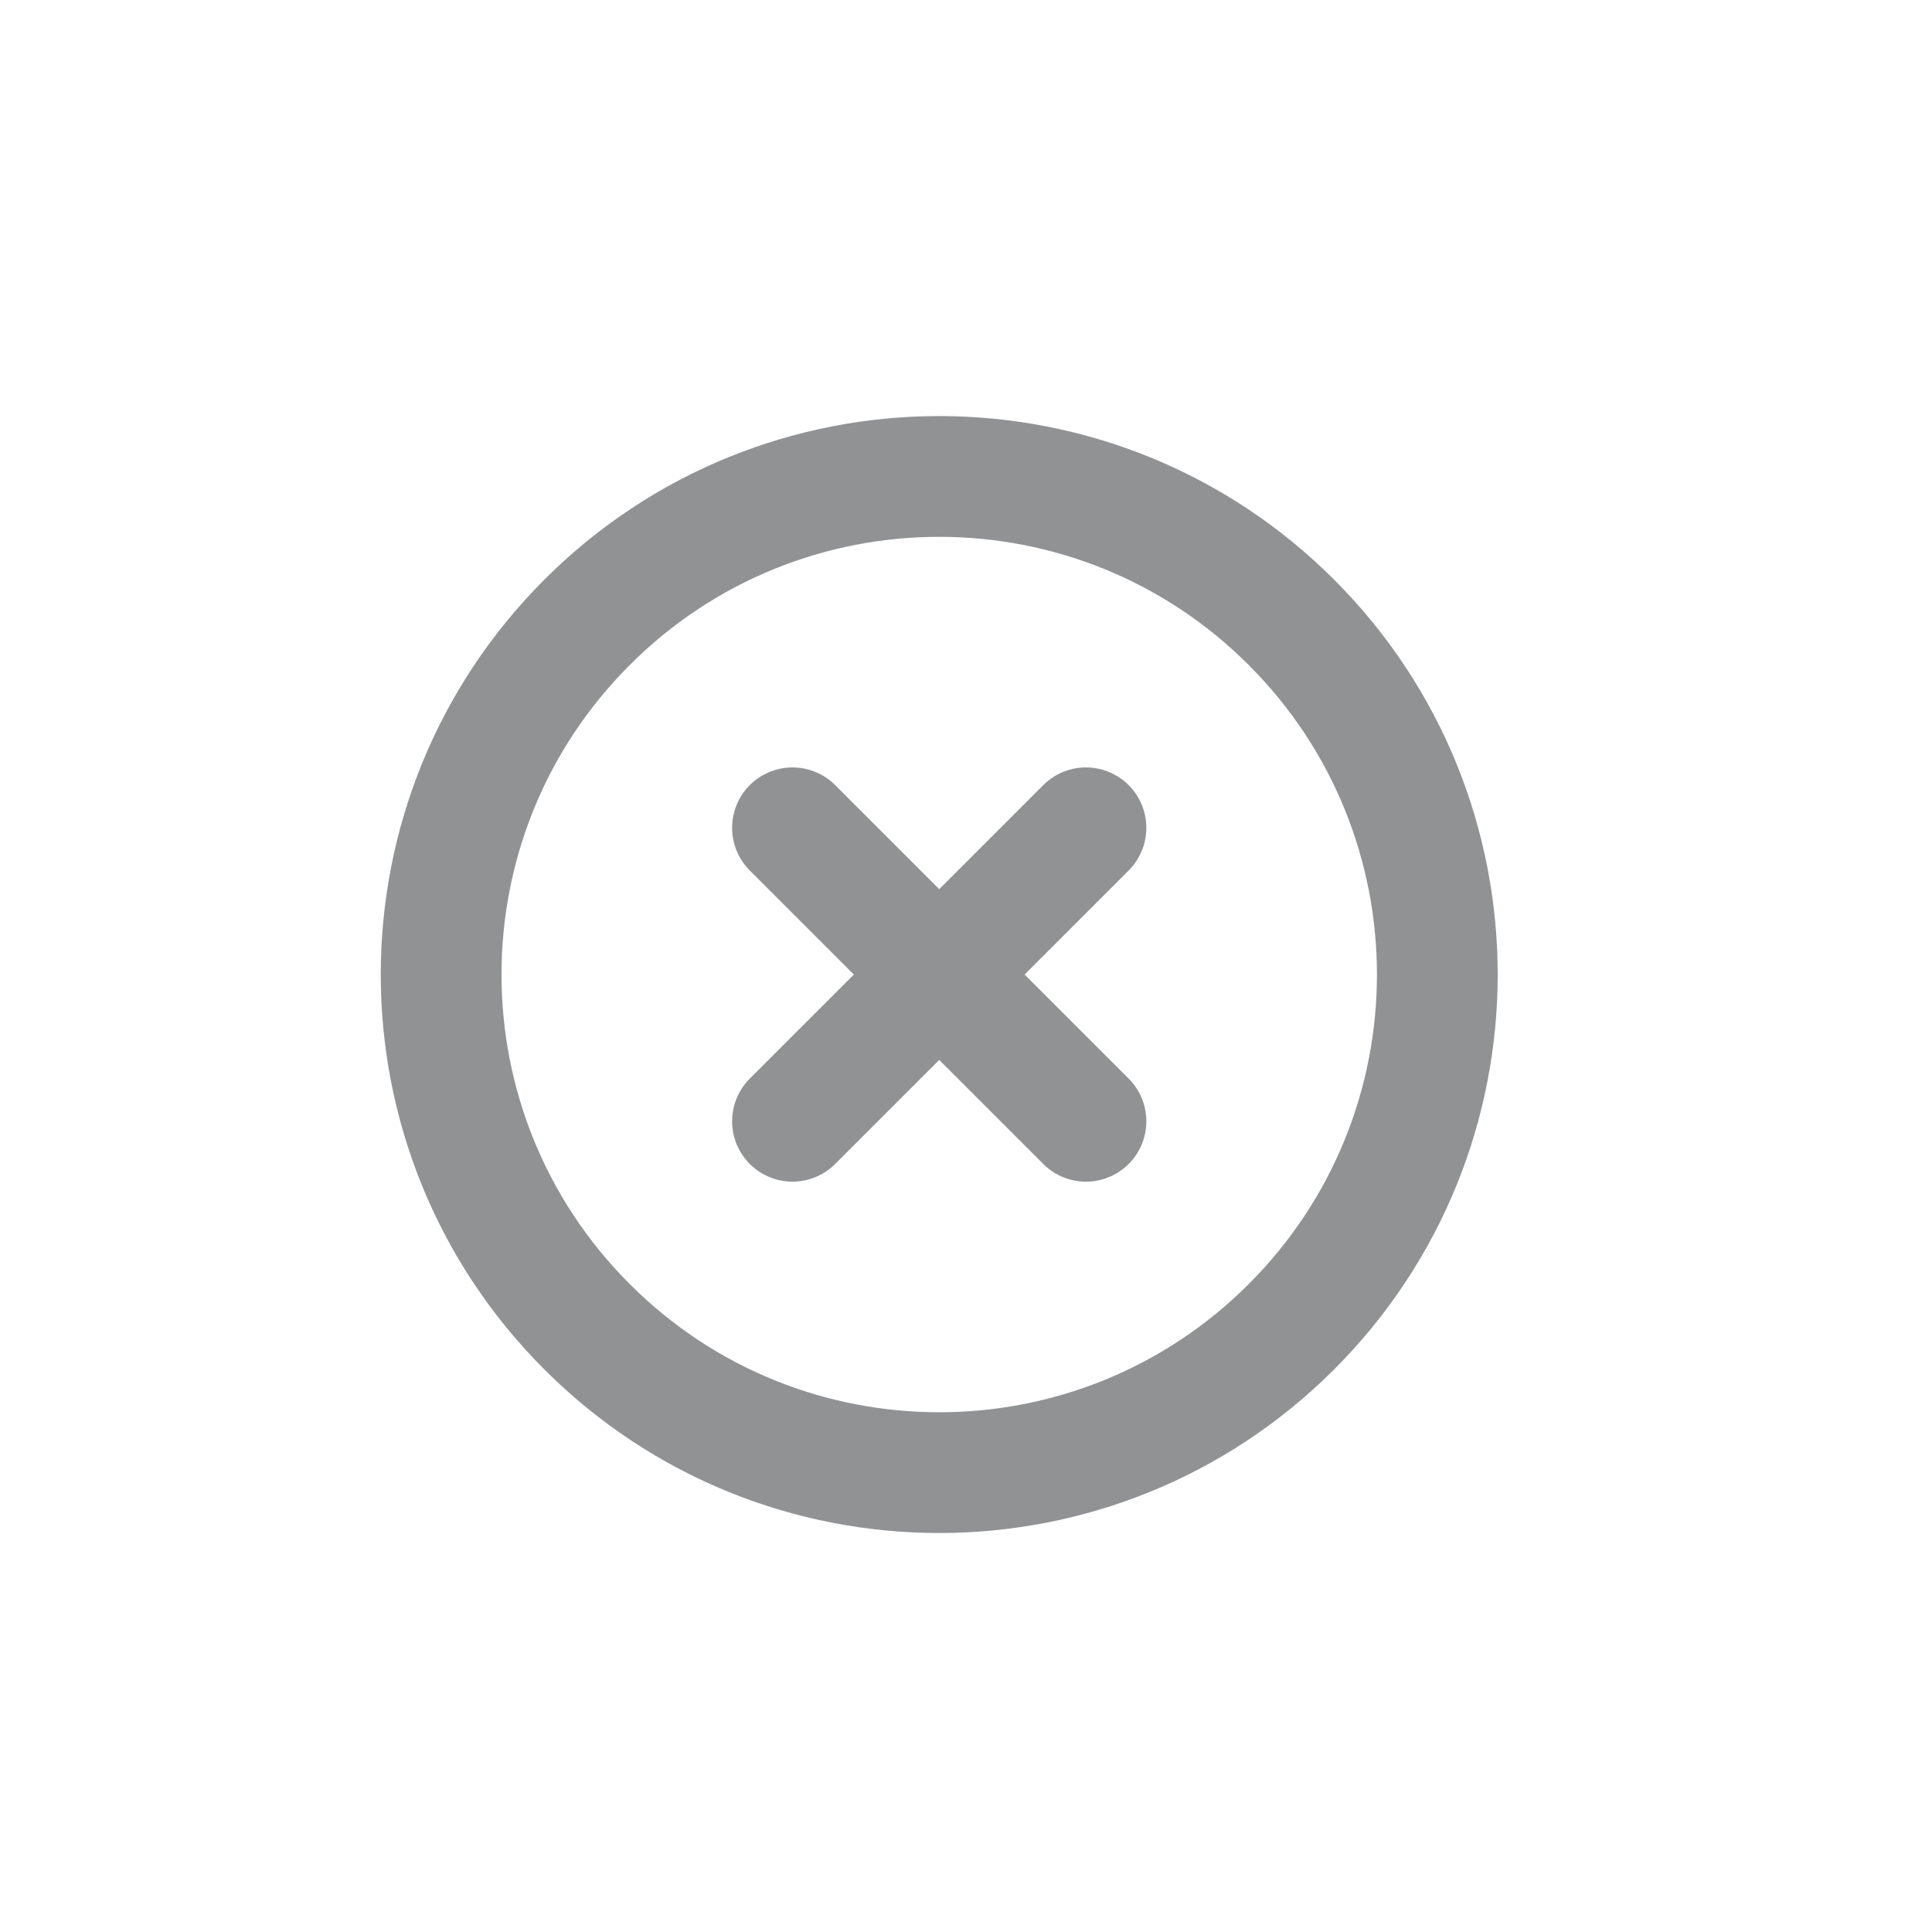 <svg width="32" height="32" viewBox="0 0 32 32" fill="none" xmlns="http://www.w3.org/2000/svg">
<g clip-path="url(#clip0_39_258)">
<path d="M21.39 10.308C18.168 7.086 12.944 7.086 9.723 10.308C6.501 13.53 6.501 18.753 9.723 21.975C12.944 25.197 18.168 25.197 21.39 21.975C24.612 18.753 24.612 13.53 21.39 10.308Z" stroke="#919294" stroke-width="2" stroke-miterlimit="10"/>
<path d="M17.987 18.572L13.126 13.711" stroke="#919294" stroke-width="2" stroke-linecap="round" stroke-linejoin="round"/>
<path d="M13.126 18.572L17.987 13.711" stroke="#919294" stroke-width="2" stroke-linecap="round" stroke-linejoin="round"/>
</g>
<defs>
<clipPath id="clip0_39_258">
<rect width="22" height="22" fill="white" transform="translate(15.556 31.698) rotate(-135)"/>
</clipPath>
</defs>
</svg>
